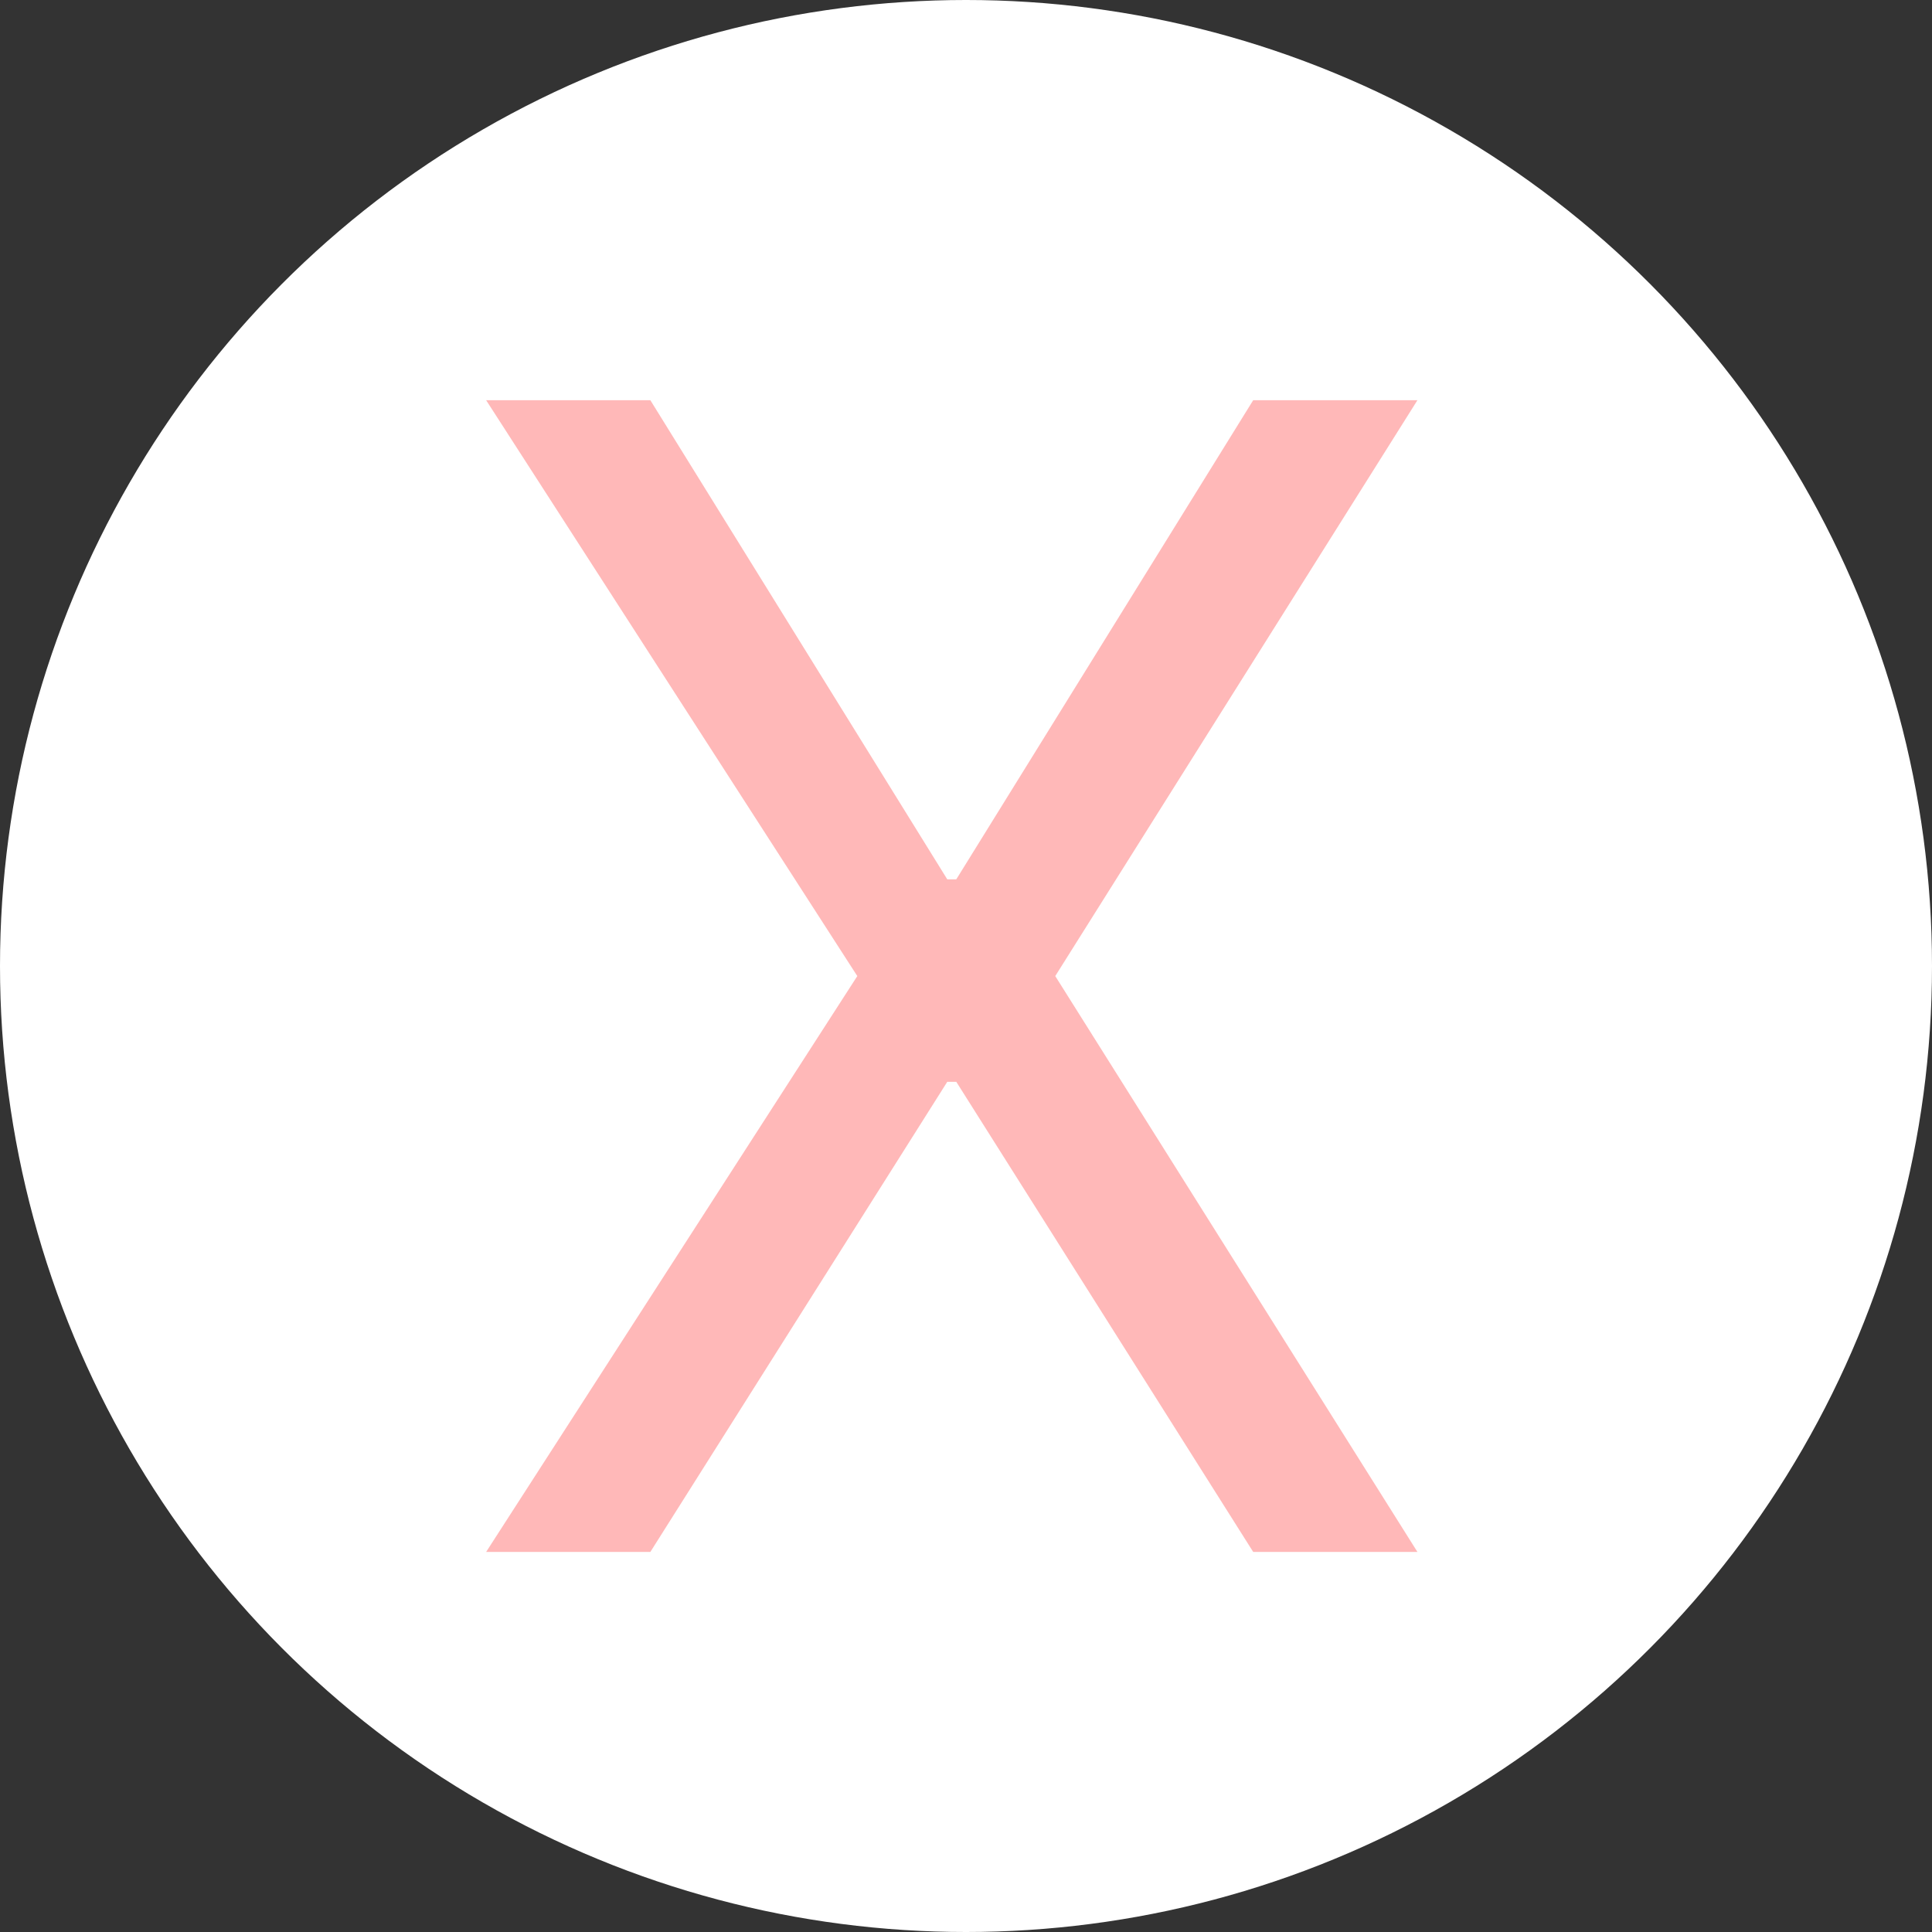 <svg width="61" height="61" viewBox="0 0 61 61" fill="none" xmlns="http://www.w3.org/2000/svg">
<rect x="0" y="0" width="61" height="61" fill="#333333" stroke="none"/>
<circle cx="30.5" cy="30.5" r="30.5" fill="white"/>
<path d="M20.534 12.636L29.909 27.764H30.193L39.568 12.636H44.753L33.318 30.818L44.753 49H39.568L30.193 34.156H29.909L20.534 49H15.349L27.068 30.818L15.349 12.636H20.534Z" fill="#FFB8B8"/>
</svg>
